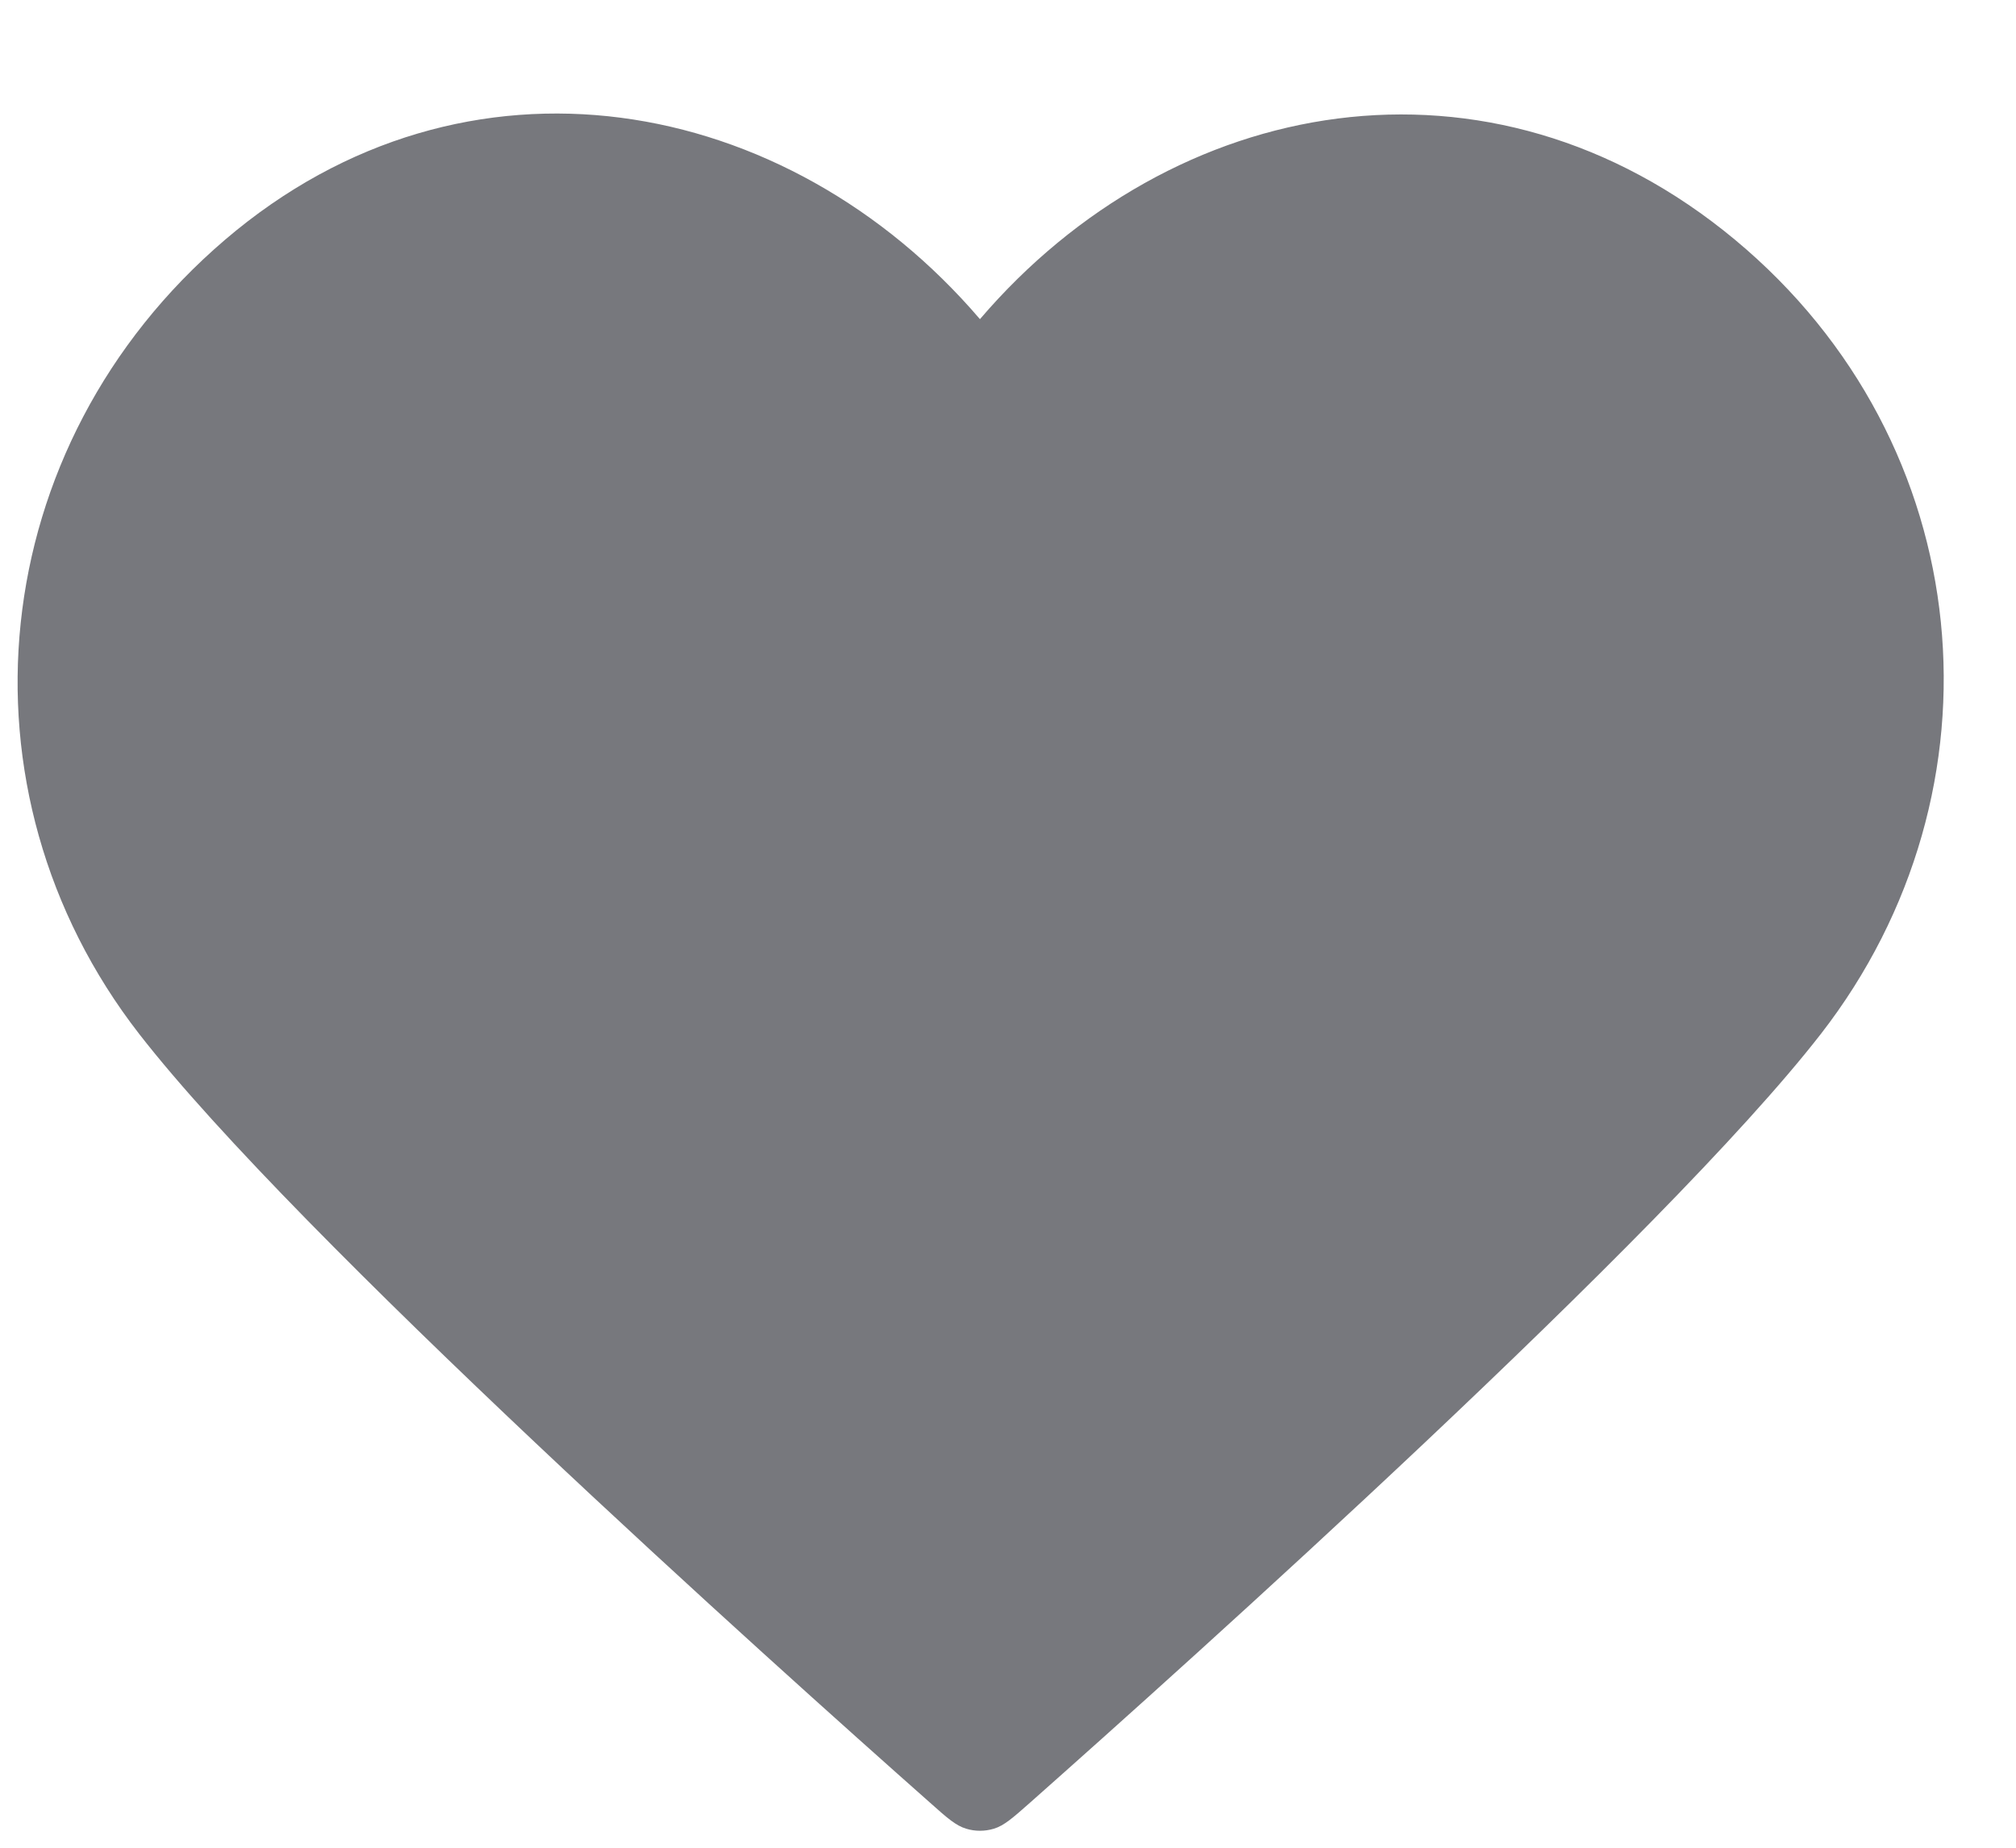 <svg width="12" height="11" viewBox="0 0 12 11" fill="none" xmlns="http://www.w3.org/2000/svg">
<path fill-rule="evenodd" clip-rule="evenodd" d="M5.833 1.9C4.687 0.56 2.776 0.2 1.34 1.427C-0.096 2.654 -0.298 4.705 0.829 6.156C1.767 7.363 4.604 9.907 5.535 10.731C5.638 10.823 5.69 10.869 5.752 10.887C5.804 10.903 5.862 10.903 5.915 10.887C5.976 10.869 6.028 10.823 6.132 10.731C7.062 9.907 9.9 7.363 10.838 6.156C11.965 4.705 11.787 2.641 10.327 1.427C8.866 0.213 6.979 0.56 5.833 1.9Z" fill="#1D1E27" fill-opacity="0.6"/>
</svg>
